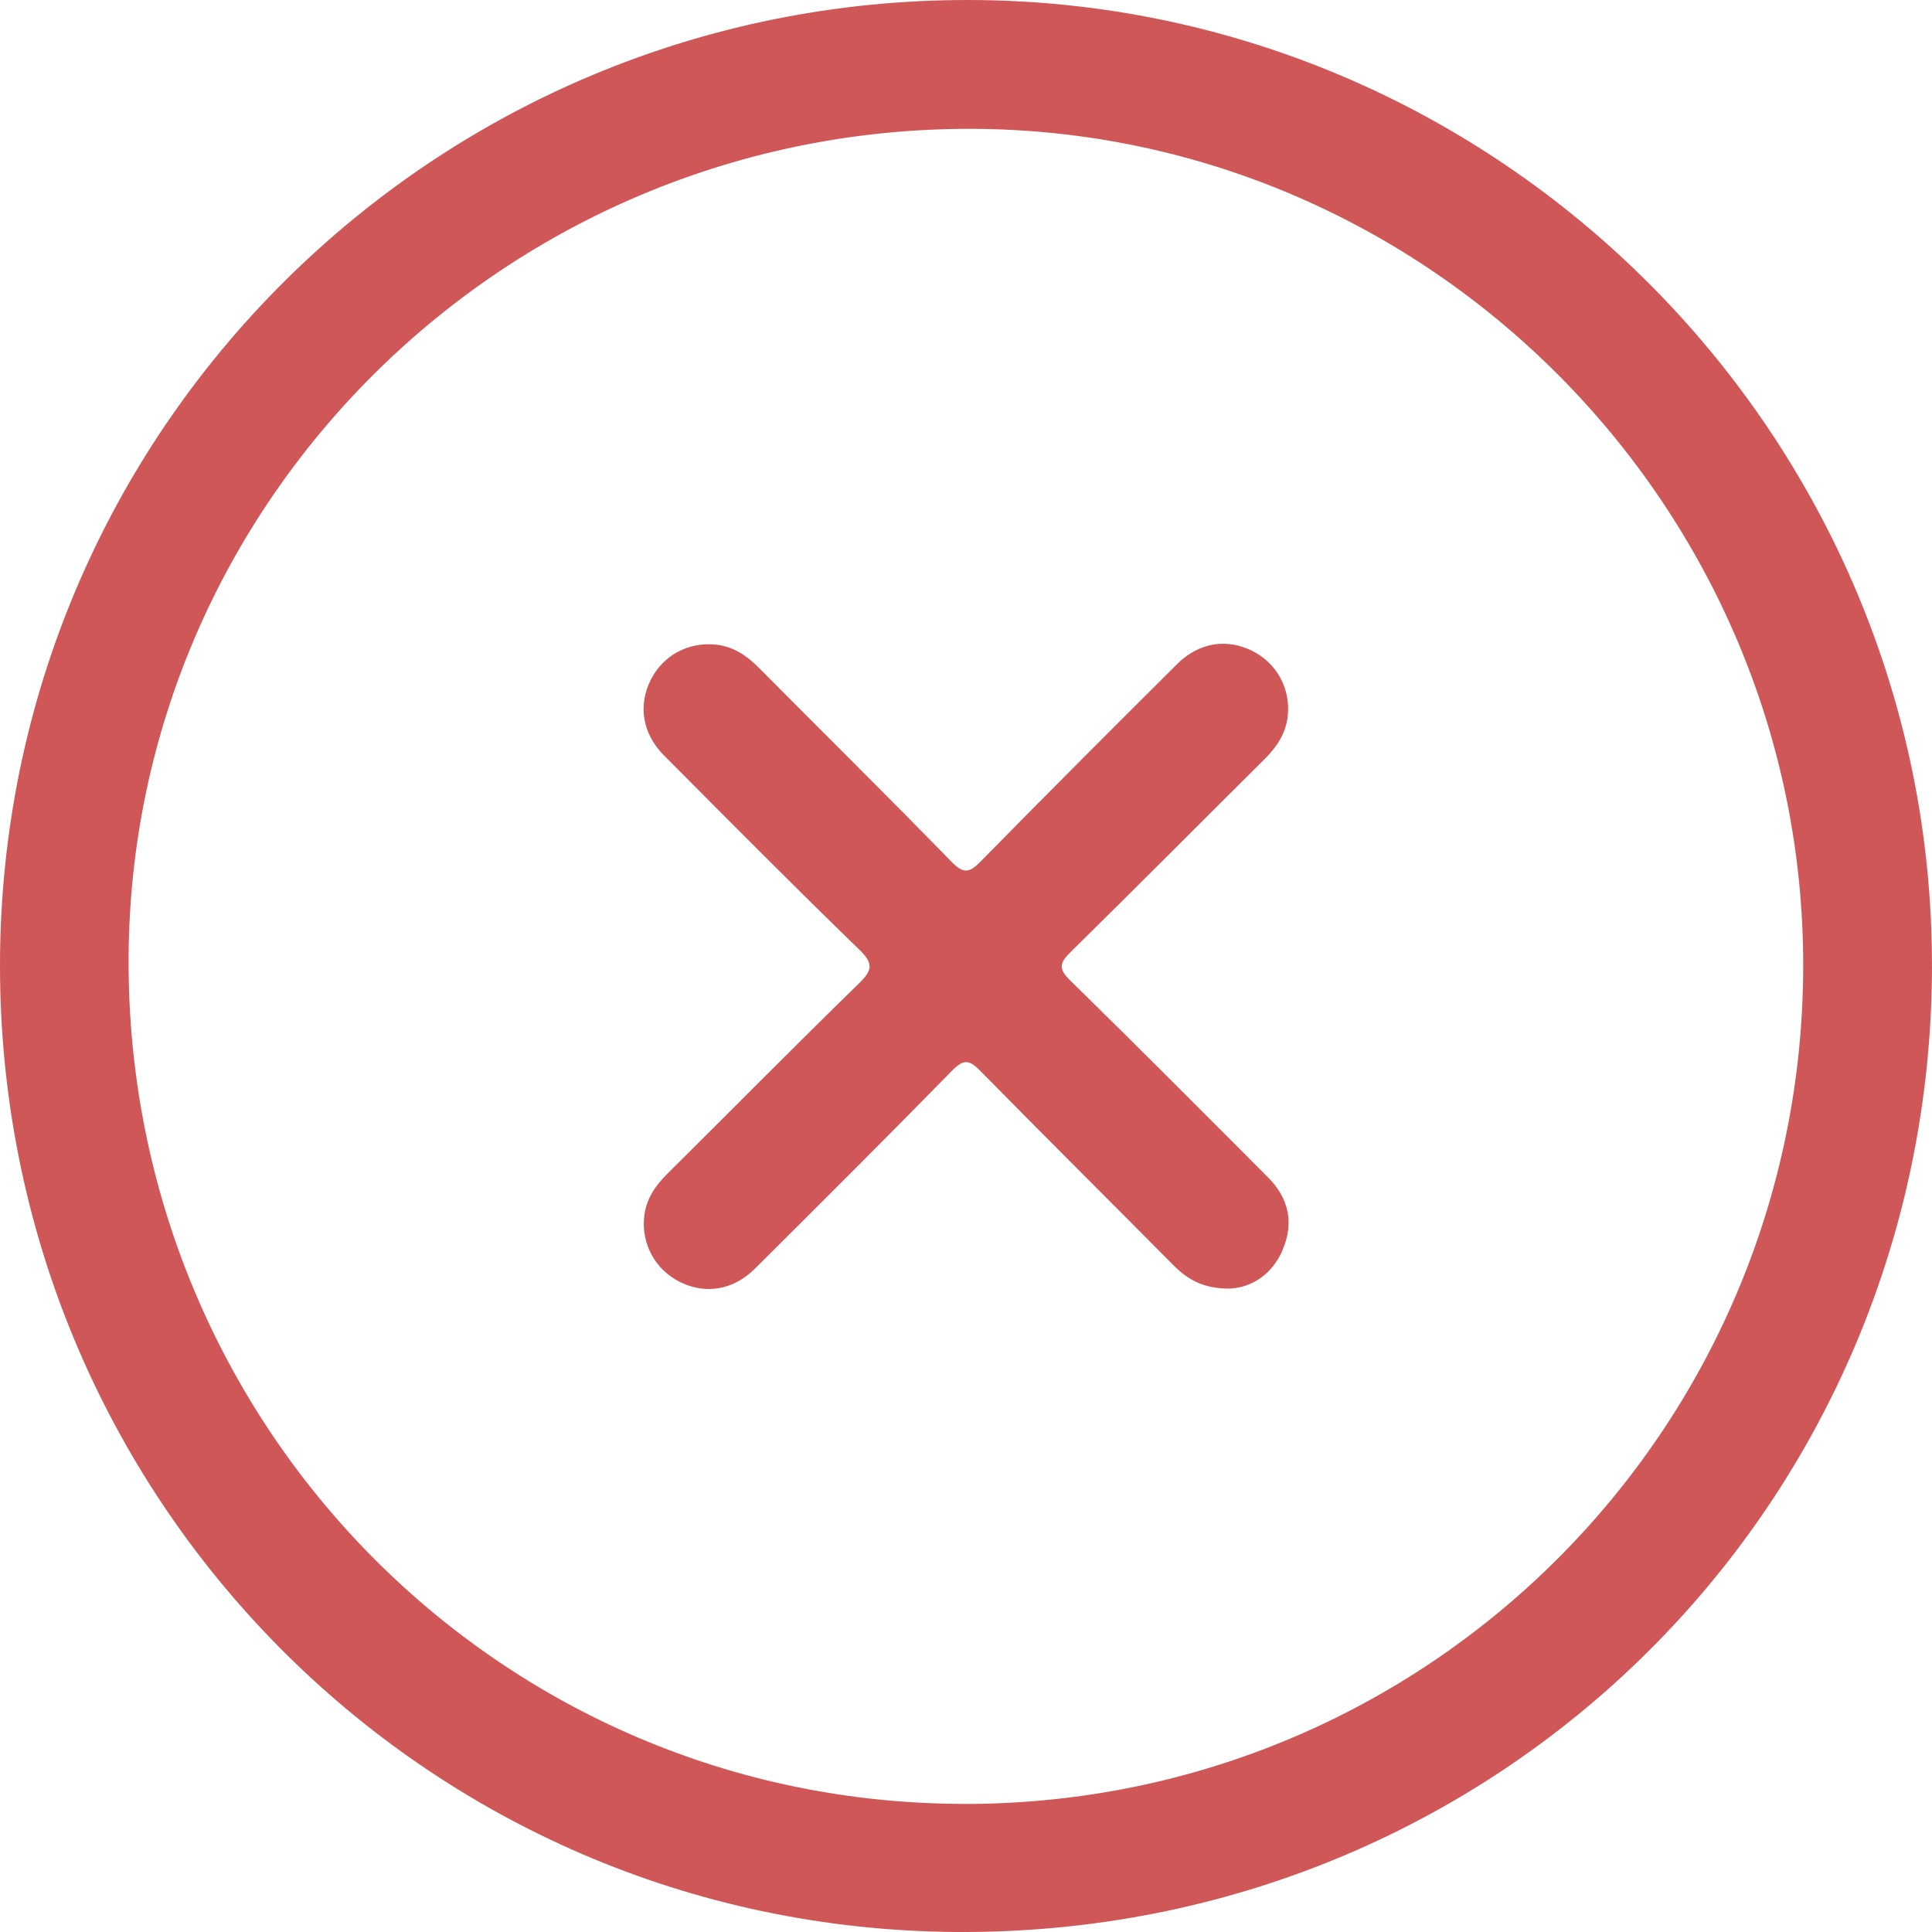 <svg width="87" height="87" viewBox="0 0 87 87" fill="none" xmlns="http://www.w3.org/2000/svg">
<path d="M87 43.522C86.956 67.78 67.466 87.183 43.012 86.999C19.107 86.817 -0.015 67.397 8.27543e-06 43.462C0.015 19.369 19.56 -0.048 43.661 9.04596e-05C67.556 0.049 87.041 19.619 86.998 43.522H87ZM43.38 81.234C64.284 81.265 81.186 64.391 81.2 43.476C81.215 22.826 64.343 5.855 43.748 5.802C22.854 5.748 5.831 22.54 5.79 43.241C5.749 64.236 22.534 81.2 43.38 81.231V81.234ZM57.76 56.269C58.279 55.065 58.032 53.953 57.106 53.025C54.142 50.053 51.181 47.076 48.18 44.138C47.65 43.617 47.72 43.355 48.204 42.878C51.132 39.998 54.028 37.081 56.942 34.187C57.494 33.637 57.906 33.026 57.99 32.237C58.119 31.013 57.499 29.875 56.409 29.32C55.256 28.734 53.987 28.925 53.004 29.906C50.05 32.847 47.102 35.795 44.182 38.77C43.688 39.274 43.421 39.395 42.857 38.816C39.99 35.873 37.067 32.988 34.173 30.071C33.623 29.519 33.015 29.107 32.223 29.027C30.991 28.901 29.857 29.516 29.308 30.607C28.726 31.757 28.922 33.034 29.898 34.015C32.817 36.948 35.73 39.889 38.701 42.769C39.358 43.406 39.27 43.709 38.67 44.293C35.773 47.12 32.928 50 30.056 52.851C29.501 53.401 29.09 54.006 29.007 54.798C28.881 56.019 29.506 57.163 30.591 57.715C31.744 58.301 33.008 58.112 33.998 57.126C36.975 54.166 39.949 51.199 42.886 48.2C43.404 47.669 43.668 47.74 44.145 48.224C47.025 51.155 49.941 54.047 52.832 56.966C53.479 57.618 54.2 58.047 55.414 58.025C56.37 57.969 57.286 57.393 57.77 56.269H57.76Z" fill="#D05757"/>
</svg>
